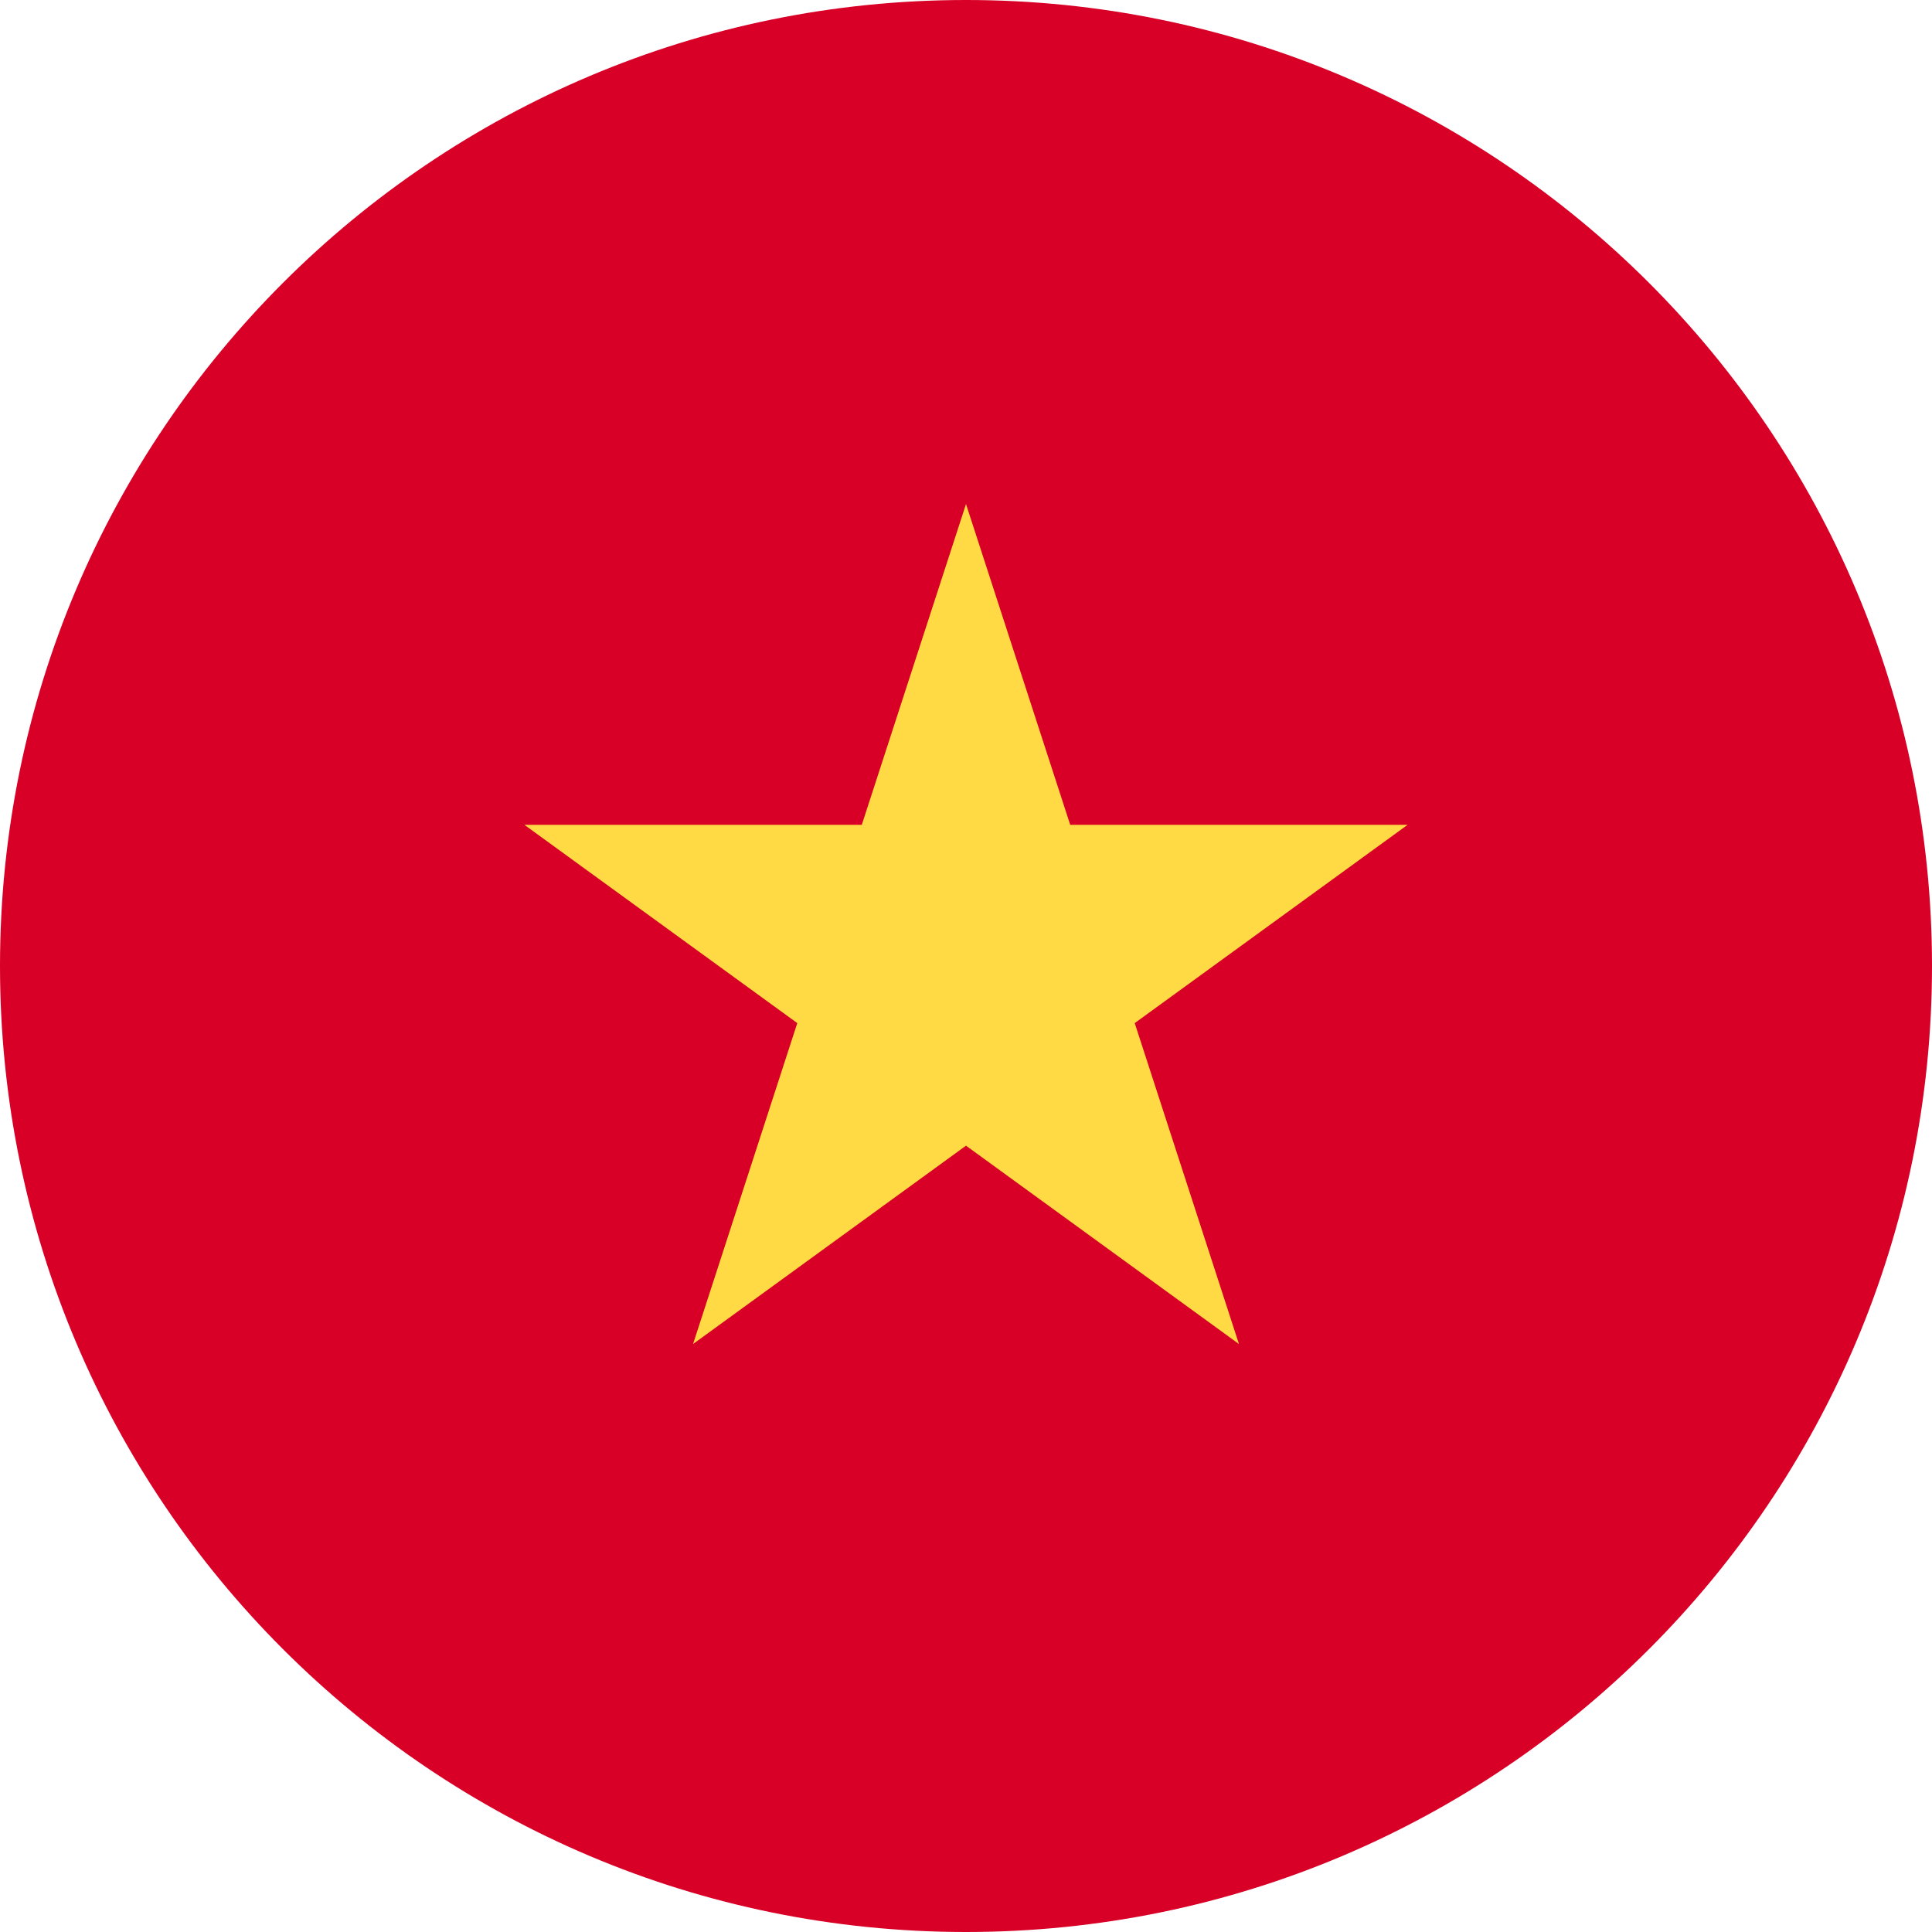 <svg width="18" height="18" viewBox="0 0 18 18" fill="none" xmlns="http://www.w3.org/2000/svg">
                <path
                  d="M9 18C13.971 18 18 13.971 18 9C18 4.029 13.971 0 9 0C4.029 0 0 4.029 0 9C0 13.971 4.029 18 9 18Z"
                  fill="#D80027" />
                <path
                  d="M9 4.696L9.971 7.685H13.114L10.572 9.532L11.543 12.522L9 10.674L6.457 12.522L7.428 9.532L4.886 7.685H8.029L9 4.696Z"
                  fill="#FFDA44" />
              </svg>
